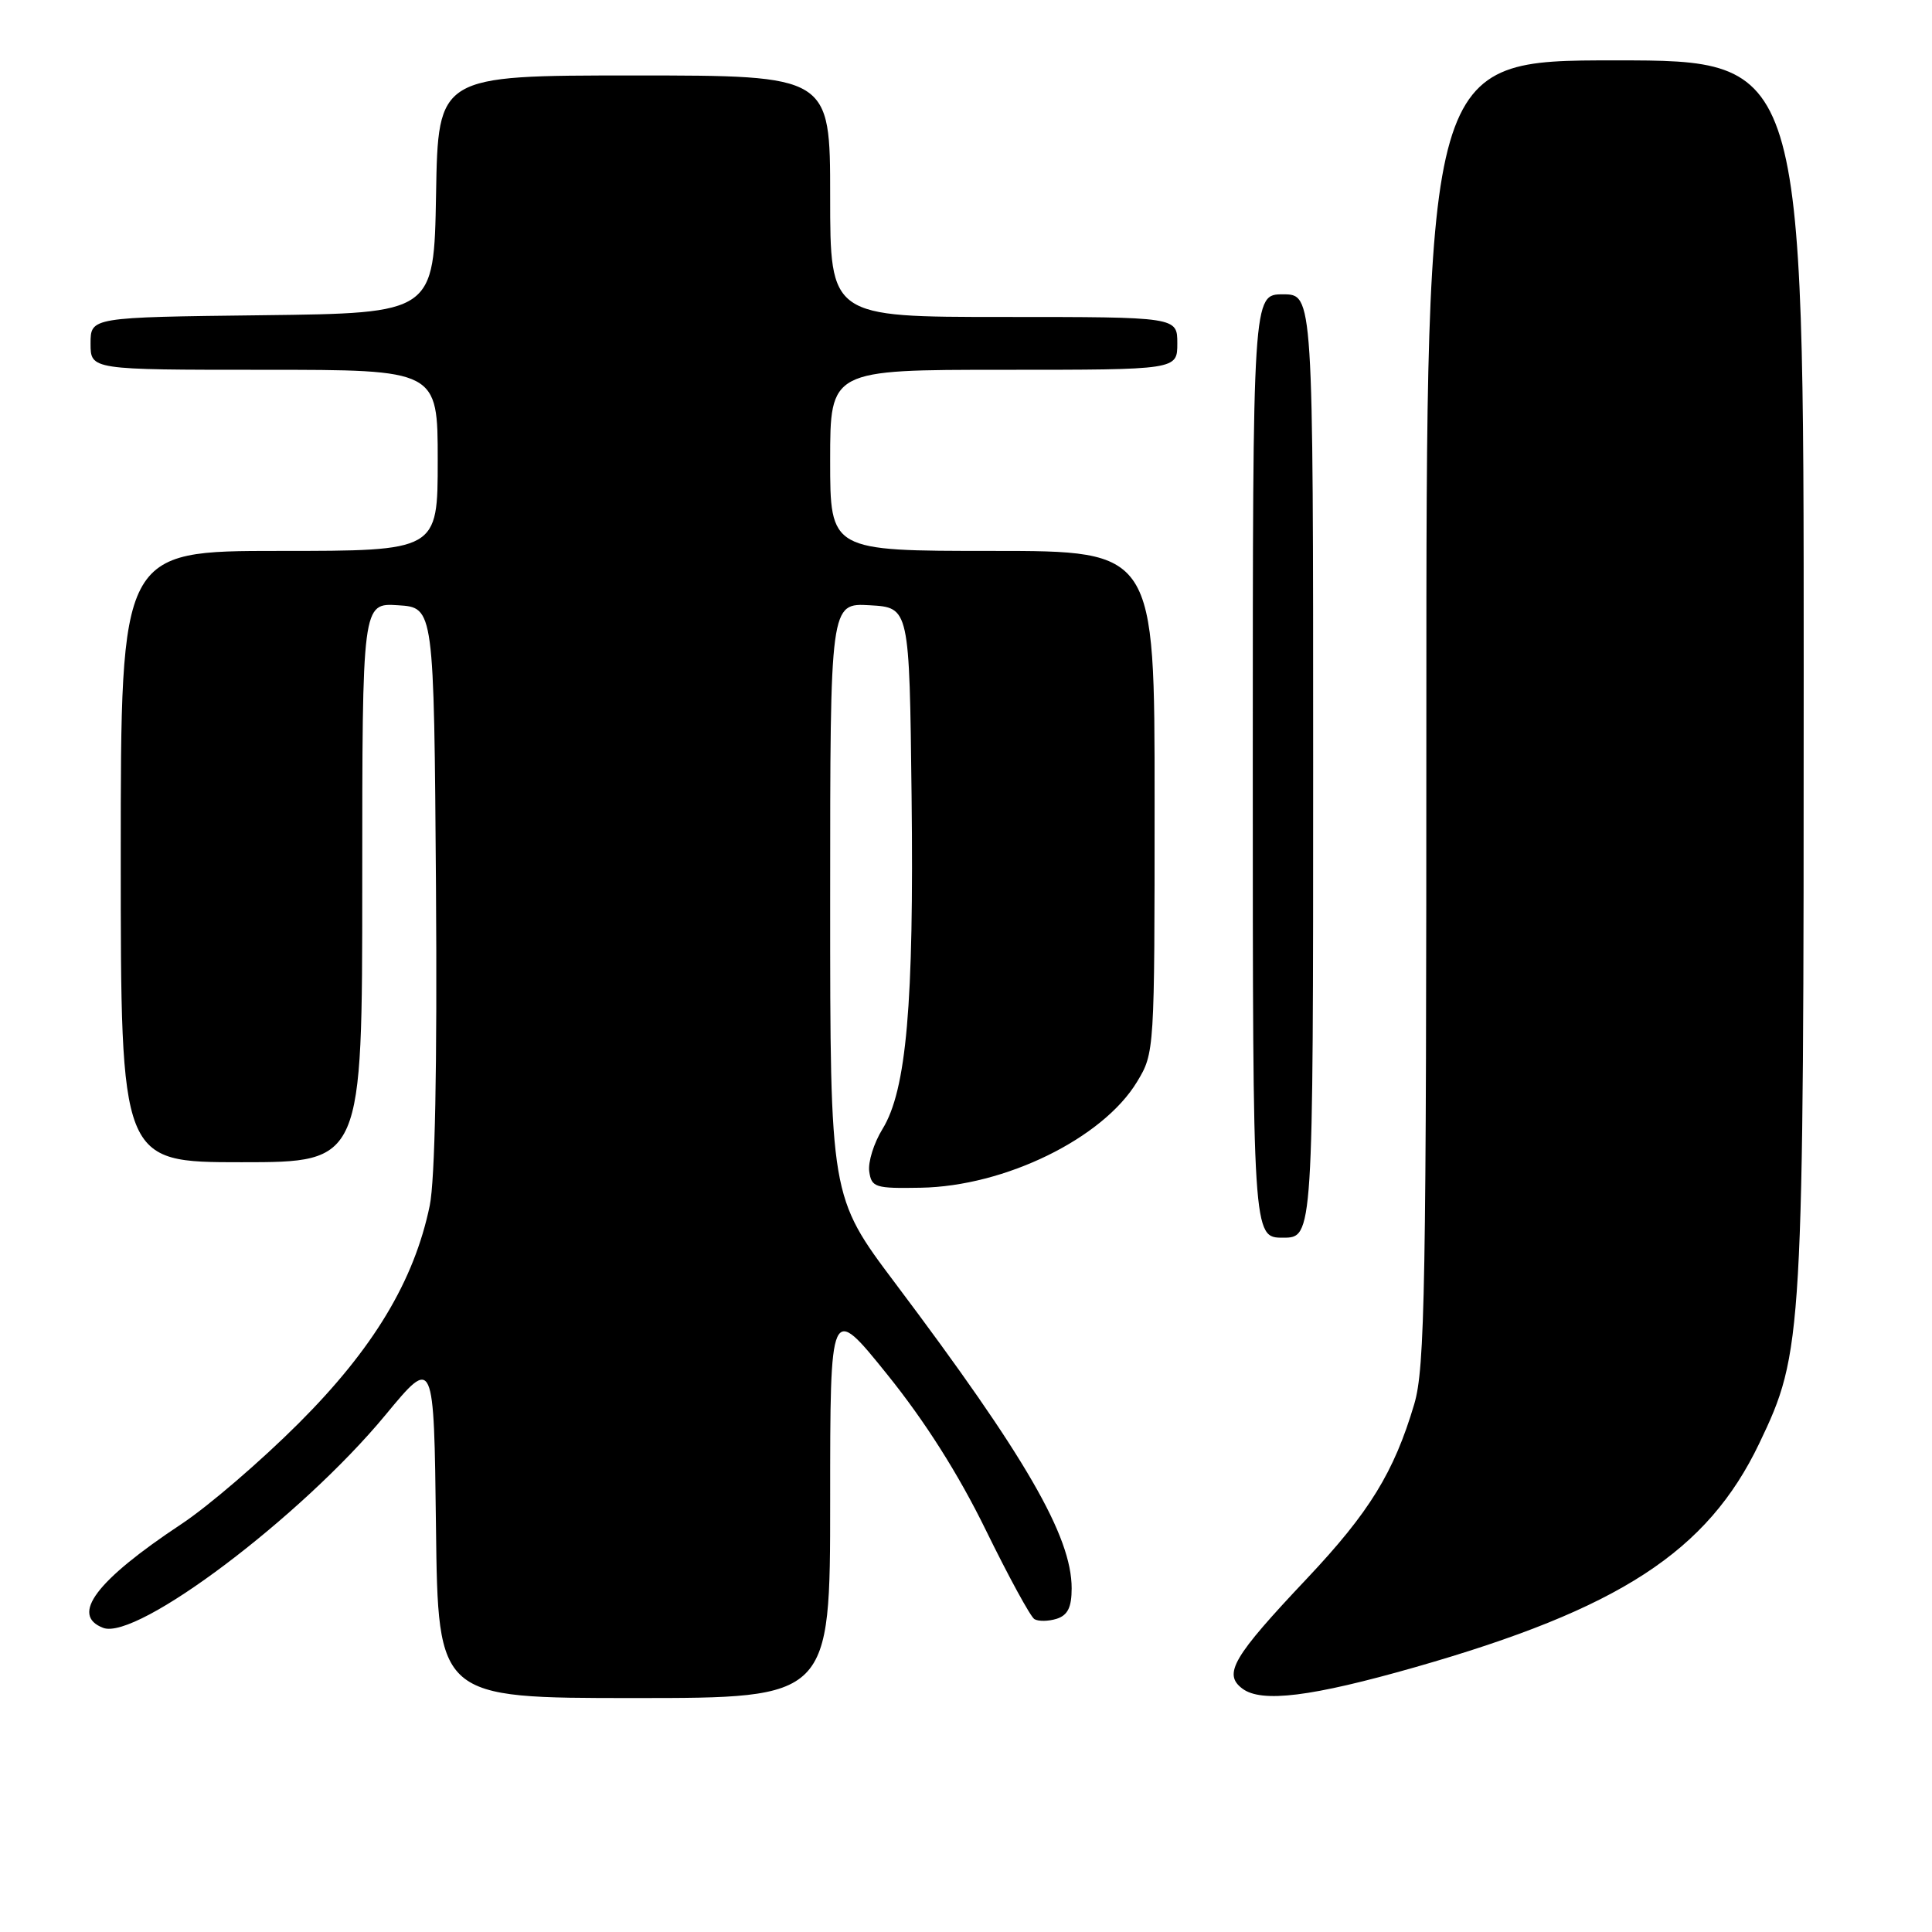 <?xml version="1.0" encoding="UTF-8" standalone="no"?>
<!DOCTYPE svg PUBLIC "-//W3C//DTD SVG 1.1//EN" "http://www.w3.org/Graphics/SVG/1.1/DTD/svg11.dtd" >
<svg xmlns="http://www.w3.org/2000/svg" xmlns:xlink="http://www.w3.org/1999/xlink" version="1.1" viewBox="0 0 256 256">
 <g >
 <path fill="currentColor"
d=" M 110.00 198.87 C 110.00 172.74 110.00 172.74 117.56 182.12 C 122.56 188.32 126.99 195.31 130.62 202.73 C 133.64 208.90 136.54 214.22 137.06 214.54 C 137.59 214.86 138.91 214.84 140.01 214.50 C 141.48 214.03 142.00 212.98 142.00 210.46 C 142.00 203.56 135.91 193.02 118.62 170.03 C 110.00 158.56 110.00 158.56 110.00 119.23 C 110.00 79.90 110.00 79.90 115.25 80.20 C 120.50 80.50 120.50 80.50 120.79 105.50 C 121.11 133.06 120.11 144.46 116.93 149.61 C 115.79 151.46 115.00 153.99 115.18 155.23 C 115.48 157.34 115.97 157.49 122.00 157.38 C 133.16 157.19 146.13 150.84 150.66 143.35 C 152.98 139.52 152.99 139.31 152.99 106.25 C 153.00 73.00 153.00 73.00 131.50 73.00 C 110.00 73.00 110.00 73.00 110.00 61.00 C 110.00 49.00 110.00 49.00 133.00 49.00 C 156.00 49.00 156.00 49.00 156.00 45.50 C 156.00 42.00 156.00 42.00 133.00 42.00 C 110.00 42.00 110.00 42.00 110.00 26.00 C 110.00 10.00 110.00 10.00 84.03 10.00 C 58.05 10.00 58.05 10.00 57.78 25.75 C 57.50 41.50 57.50 41.50 34.75 41.77 C 12.00 42.04 12.00 42.04 12.00 45.52 C 12.00 49.00 12.00 49.00 35.00 49.00 C 58.00 49.00 58.00 49.00 58.00 61.00 C 58.00 73.00 58.00 73.00 37.00 73.00 C 16.00 73.00 16.00 73.00 16.00 113.50 C 16.00 154.00 16.00 154.00 32.00 154.00 C 48.00 154.00 48.00 154.00 48.00 116.95 C 48.00 79.89 48.00 79.89 52.75 80.20 C 57.50 80.50 57.50 80.50 57.77 117.50 C 57.94 141.35 57.64 156.37 56.94 159.76 C 54.88 169.72 49.47 178.71 39.59 188.58 C 34.59 193.58 27.58 199.61 24.00 201.97 C 12.72 209.45 9.28 214.02 13.67 215.70 C 18.13 217.41 39.91 200.99 51.06 187.51 C 57.50 179.72 57.50 179.72 57.77 202.36 C 58.04 225.00 58.04 225.00 84.02 225.00 C 110.00 225.00 110.00 225.00 110.00 198.87 Z  M 187.56 220.90 C 214.61 213.17 226.24 205.60 233.11 191.26 C 238.91 179.12 239.00 177.64 239.00 88.91 C 239.00 8.00 239.00 8.00 214.00 8.00 C 189.00 8.00 189.00 8.00 189.00 94.32 C 189.00 170.79 188.82 181.26 187.39 186.07 C 184.71 195.09 181.45 200.39 173.19 209.15 C 163.34 219.58 162.04 221.81 164.62 223.75 C 167.16 225.66 173.80 224.83 187.56 220.90 Z  M 174.00 101.50 C 174.00 39.00 174.00 39.00 170.00 39.00 C 166.00 39.00 166.00 39.00 166.00 101.50 C 166.00 164.00 166.00 164.00 170.00 164.00 C 174.00 164.00 174.00 164.00 174.00 101.50 Z "/>
</g>
</svg>